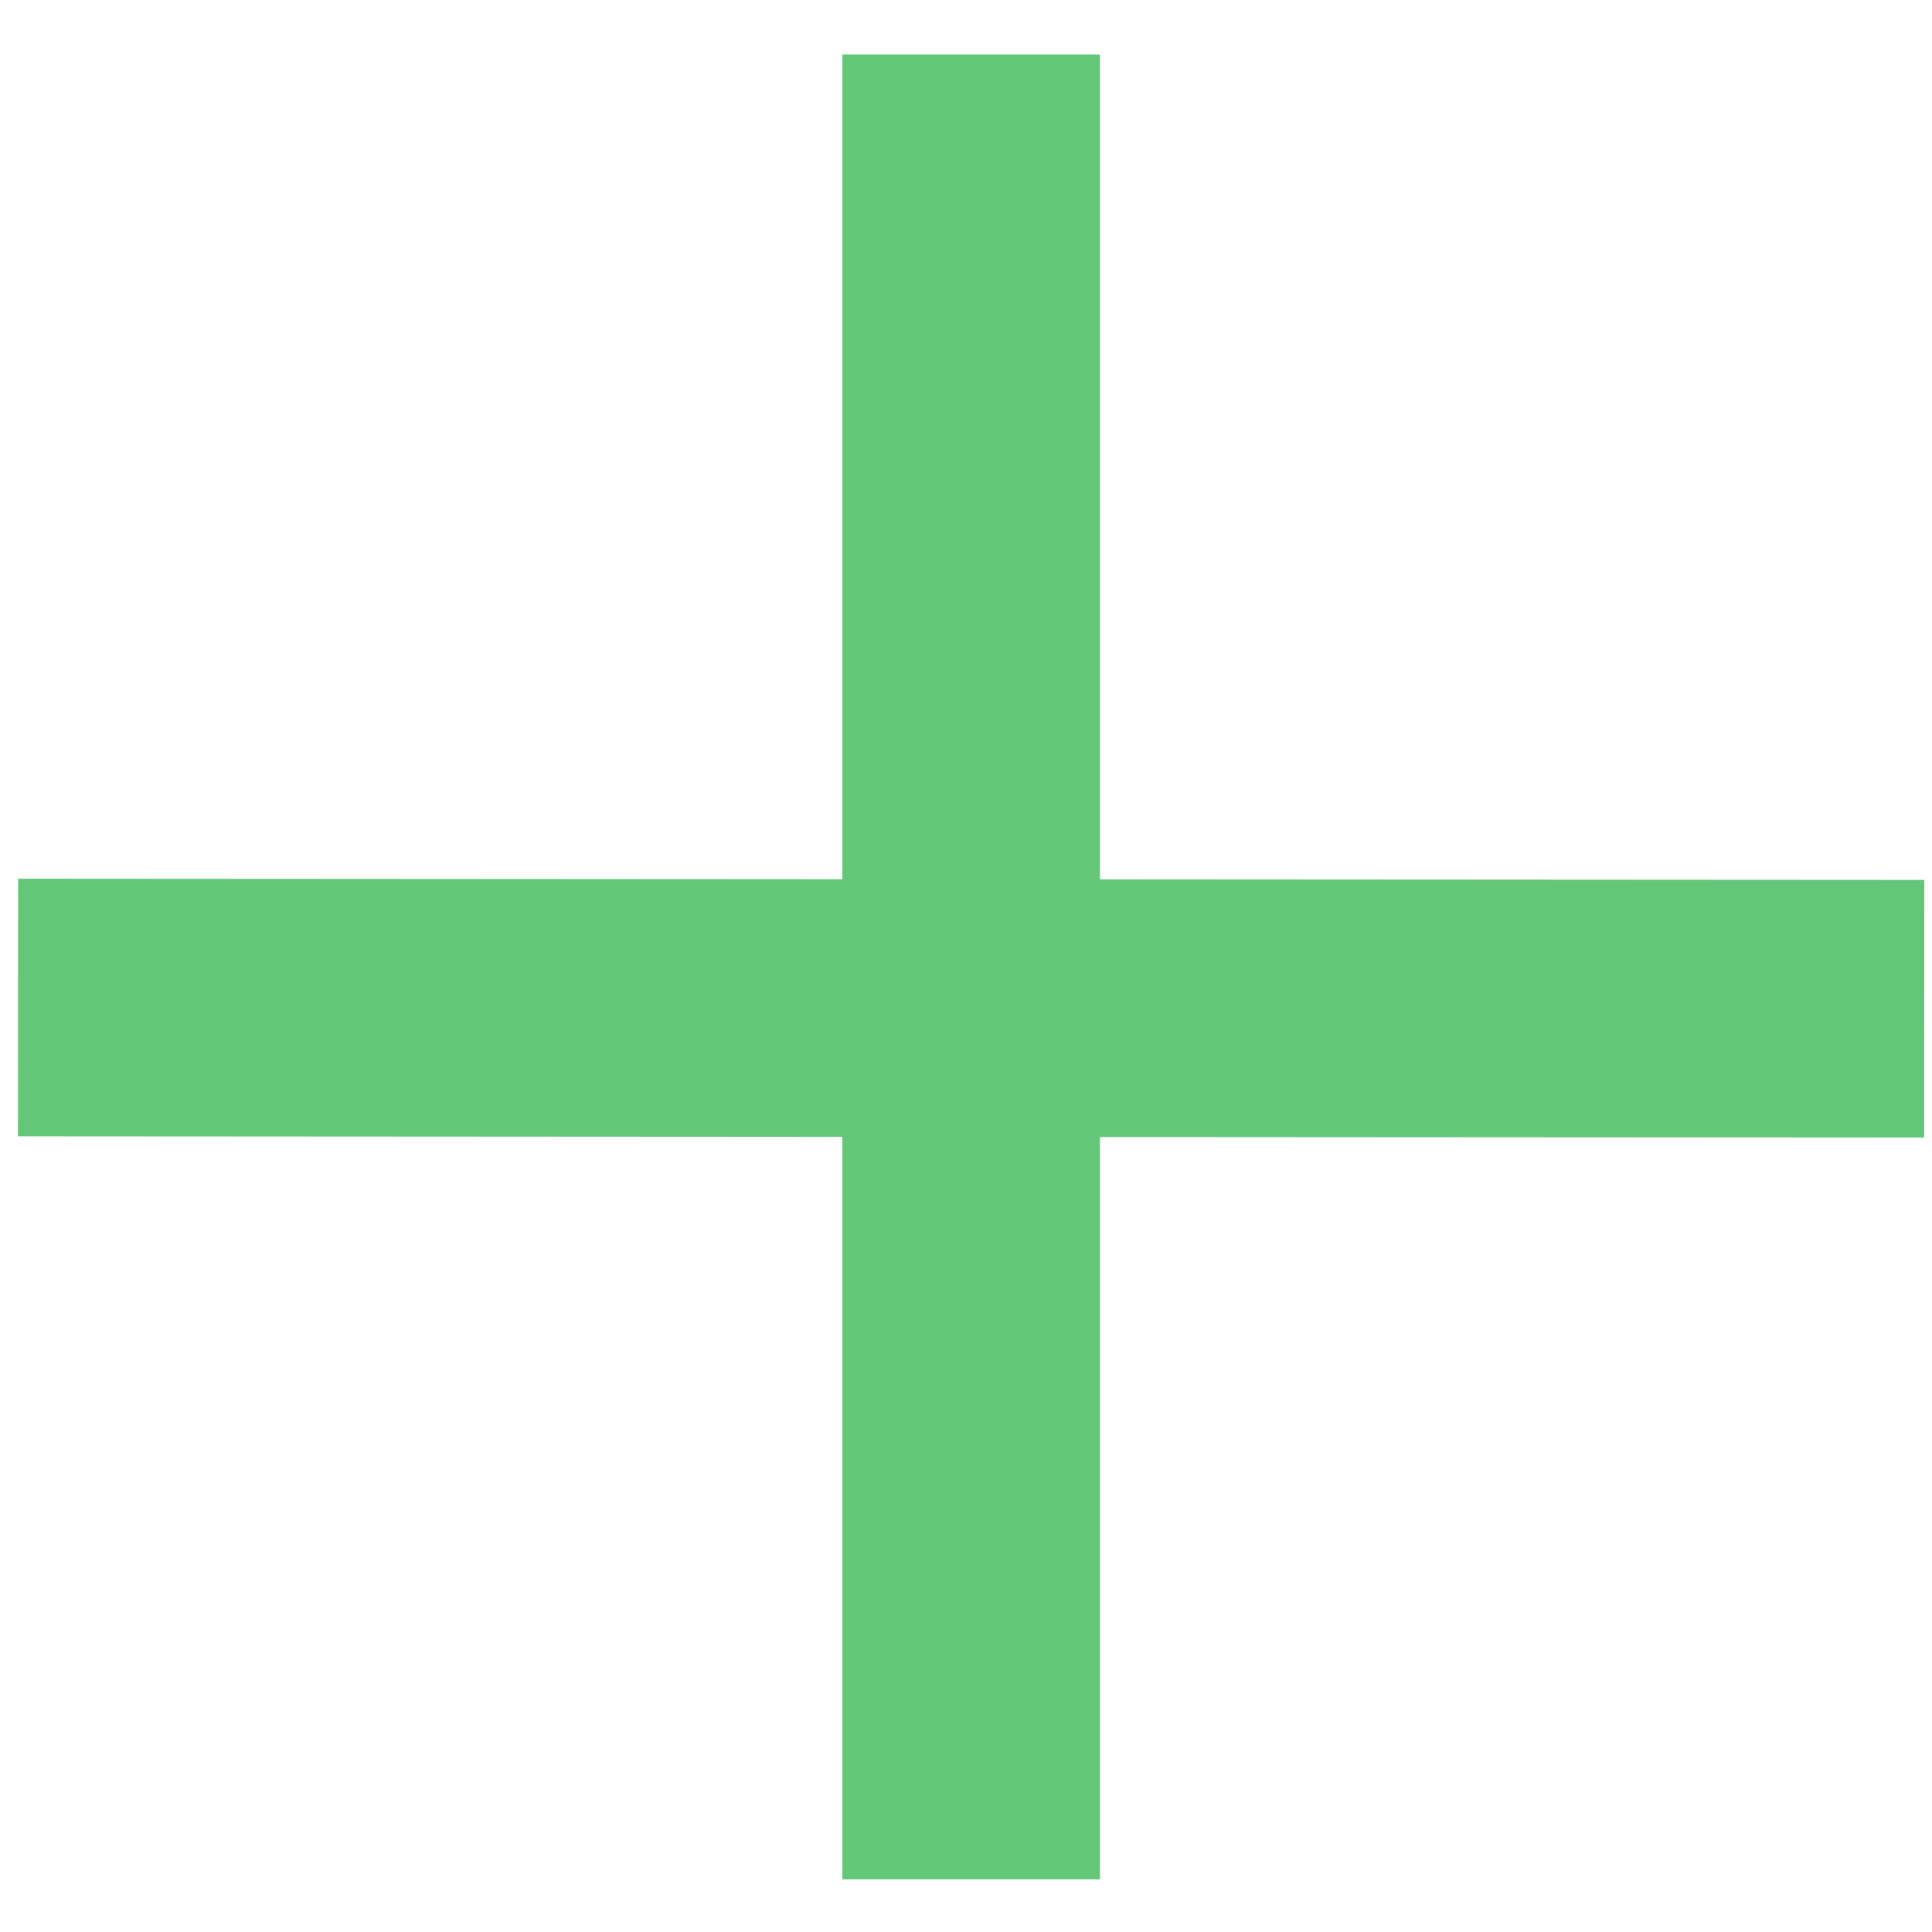 <?xml version="1.0" encoding="UTF-8"?>
<svg width="15px" height="15px" viewBox="0 0 15 15" version="1.1" xmlns="http://www.w3.org/2000/svg" xmlns:xlink="http://www.w3.org/1999/xlink">
    <!-- Generator: Sketch 53.2 (72643) - https://sketchapp.com -->
    <title>Cross</title>
    <desc>Created with Sketch.</desc>
    <g id="Symbols" stroke="none" stroke-width="1" fill="none" fill-rule="evenodd" stroke-linecap="square">
        <g id="Atoms/Icons/Action/Add" transform="translate(-8, -9)" stroke="#63C679" stroke-width="2">
            <g id="Cross" transform="translate(8.5, 9.151)">
                <path d="M0.64,7.672 L13.44,7.68" id="Line"></path>
                <path d="M7.04,1.272 L7.04,13.44" id="Line"></path>
            </g>
        </g>
    </g>
</svg>